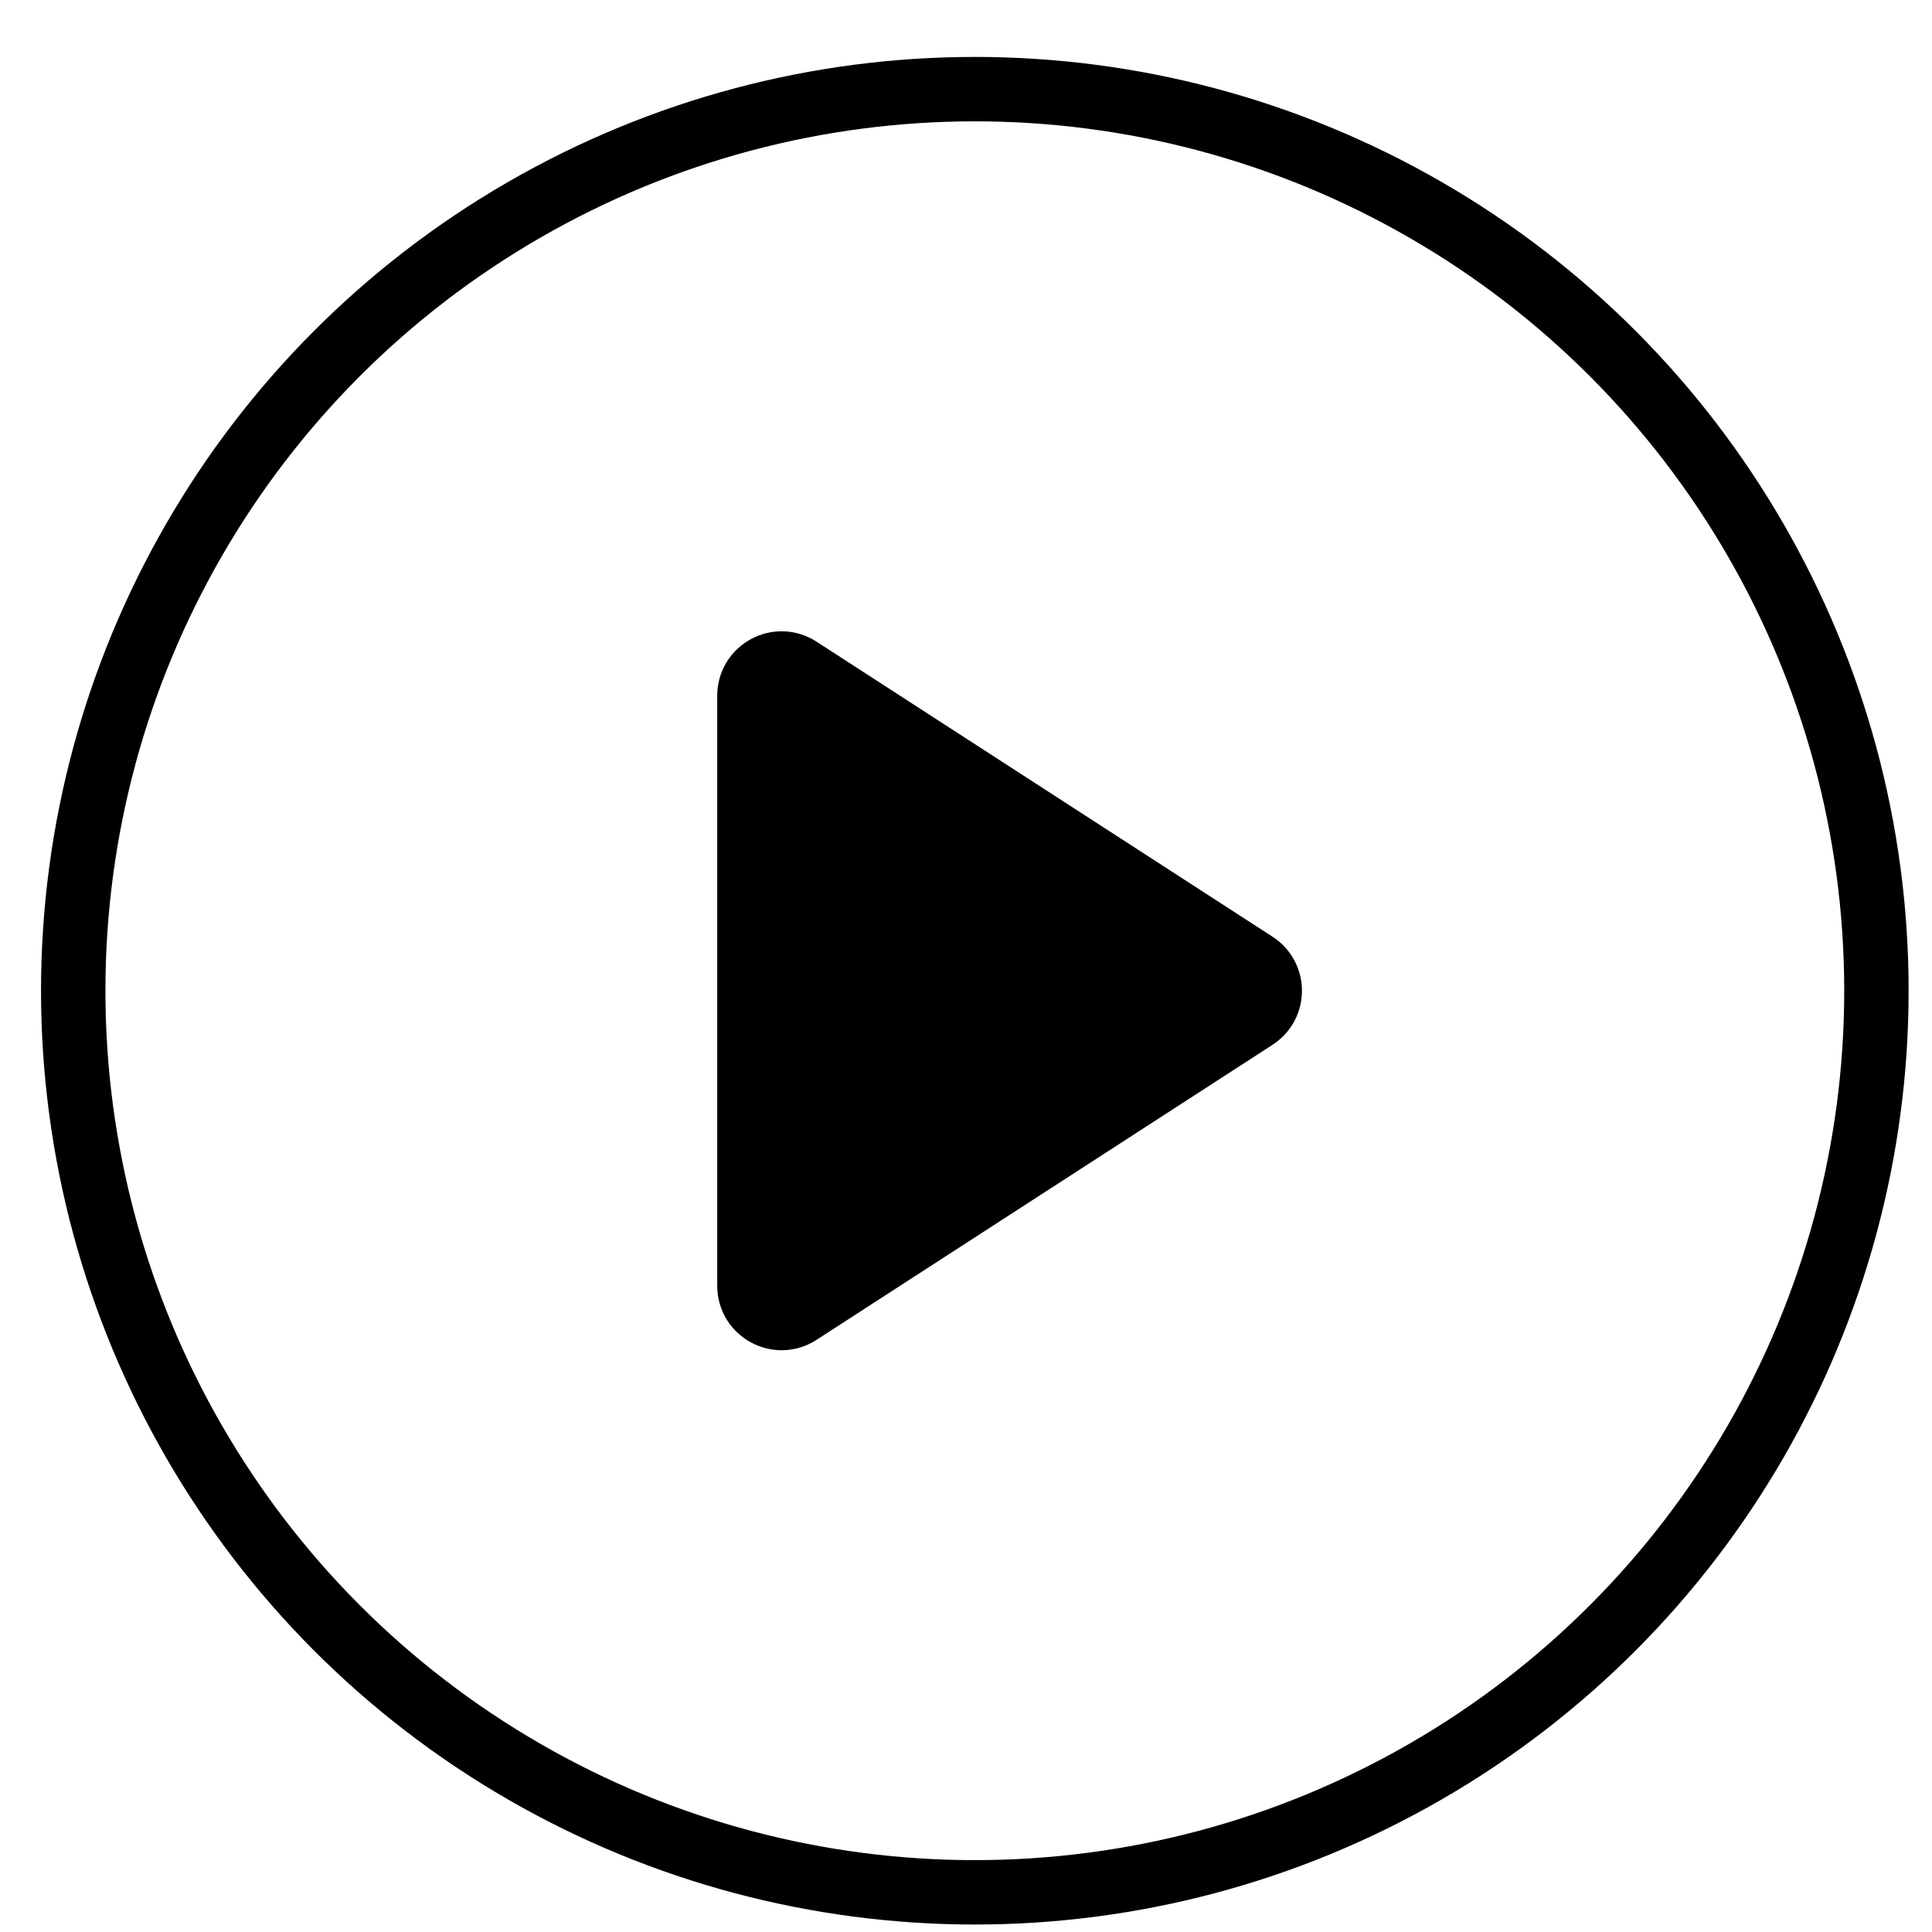 <svg width="30" height="30" viewBox="0 0 30 30" fill="none" xmlns="http://www.w3.org/2000/svg">
<circle cx="15.137" cy="15.384" r="14" stroke="black"/>
<path d="M11.637 19.965V10.804C11.637 10.407 12.076 10.168 12.408 10.384L19.488 14.965C19.793 15.162 19.793 15.607 19.488 15.804L12.408 20.385C12.076 20.601 11.637 20.362 11.637 19.965Z" fill="black" stroke="black"/>
</svg>